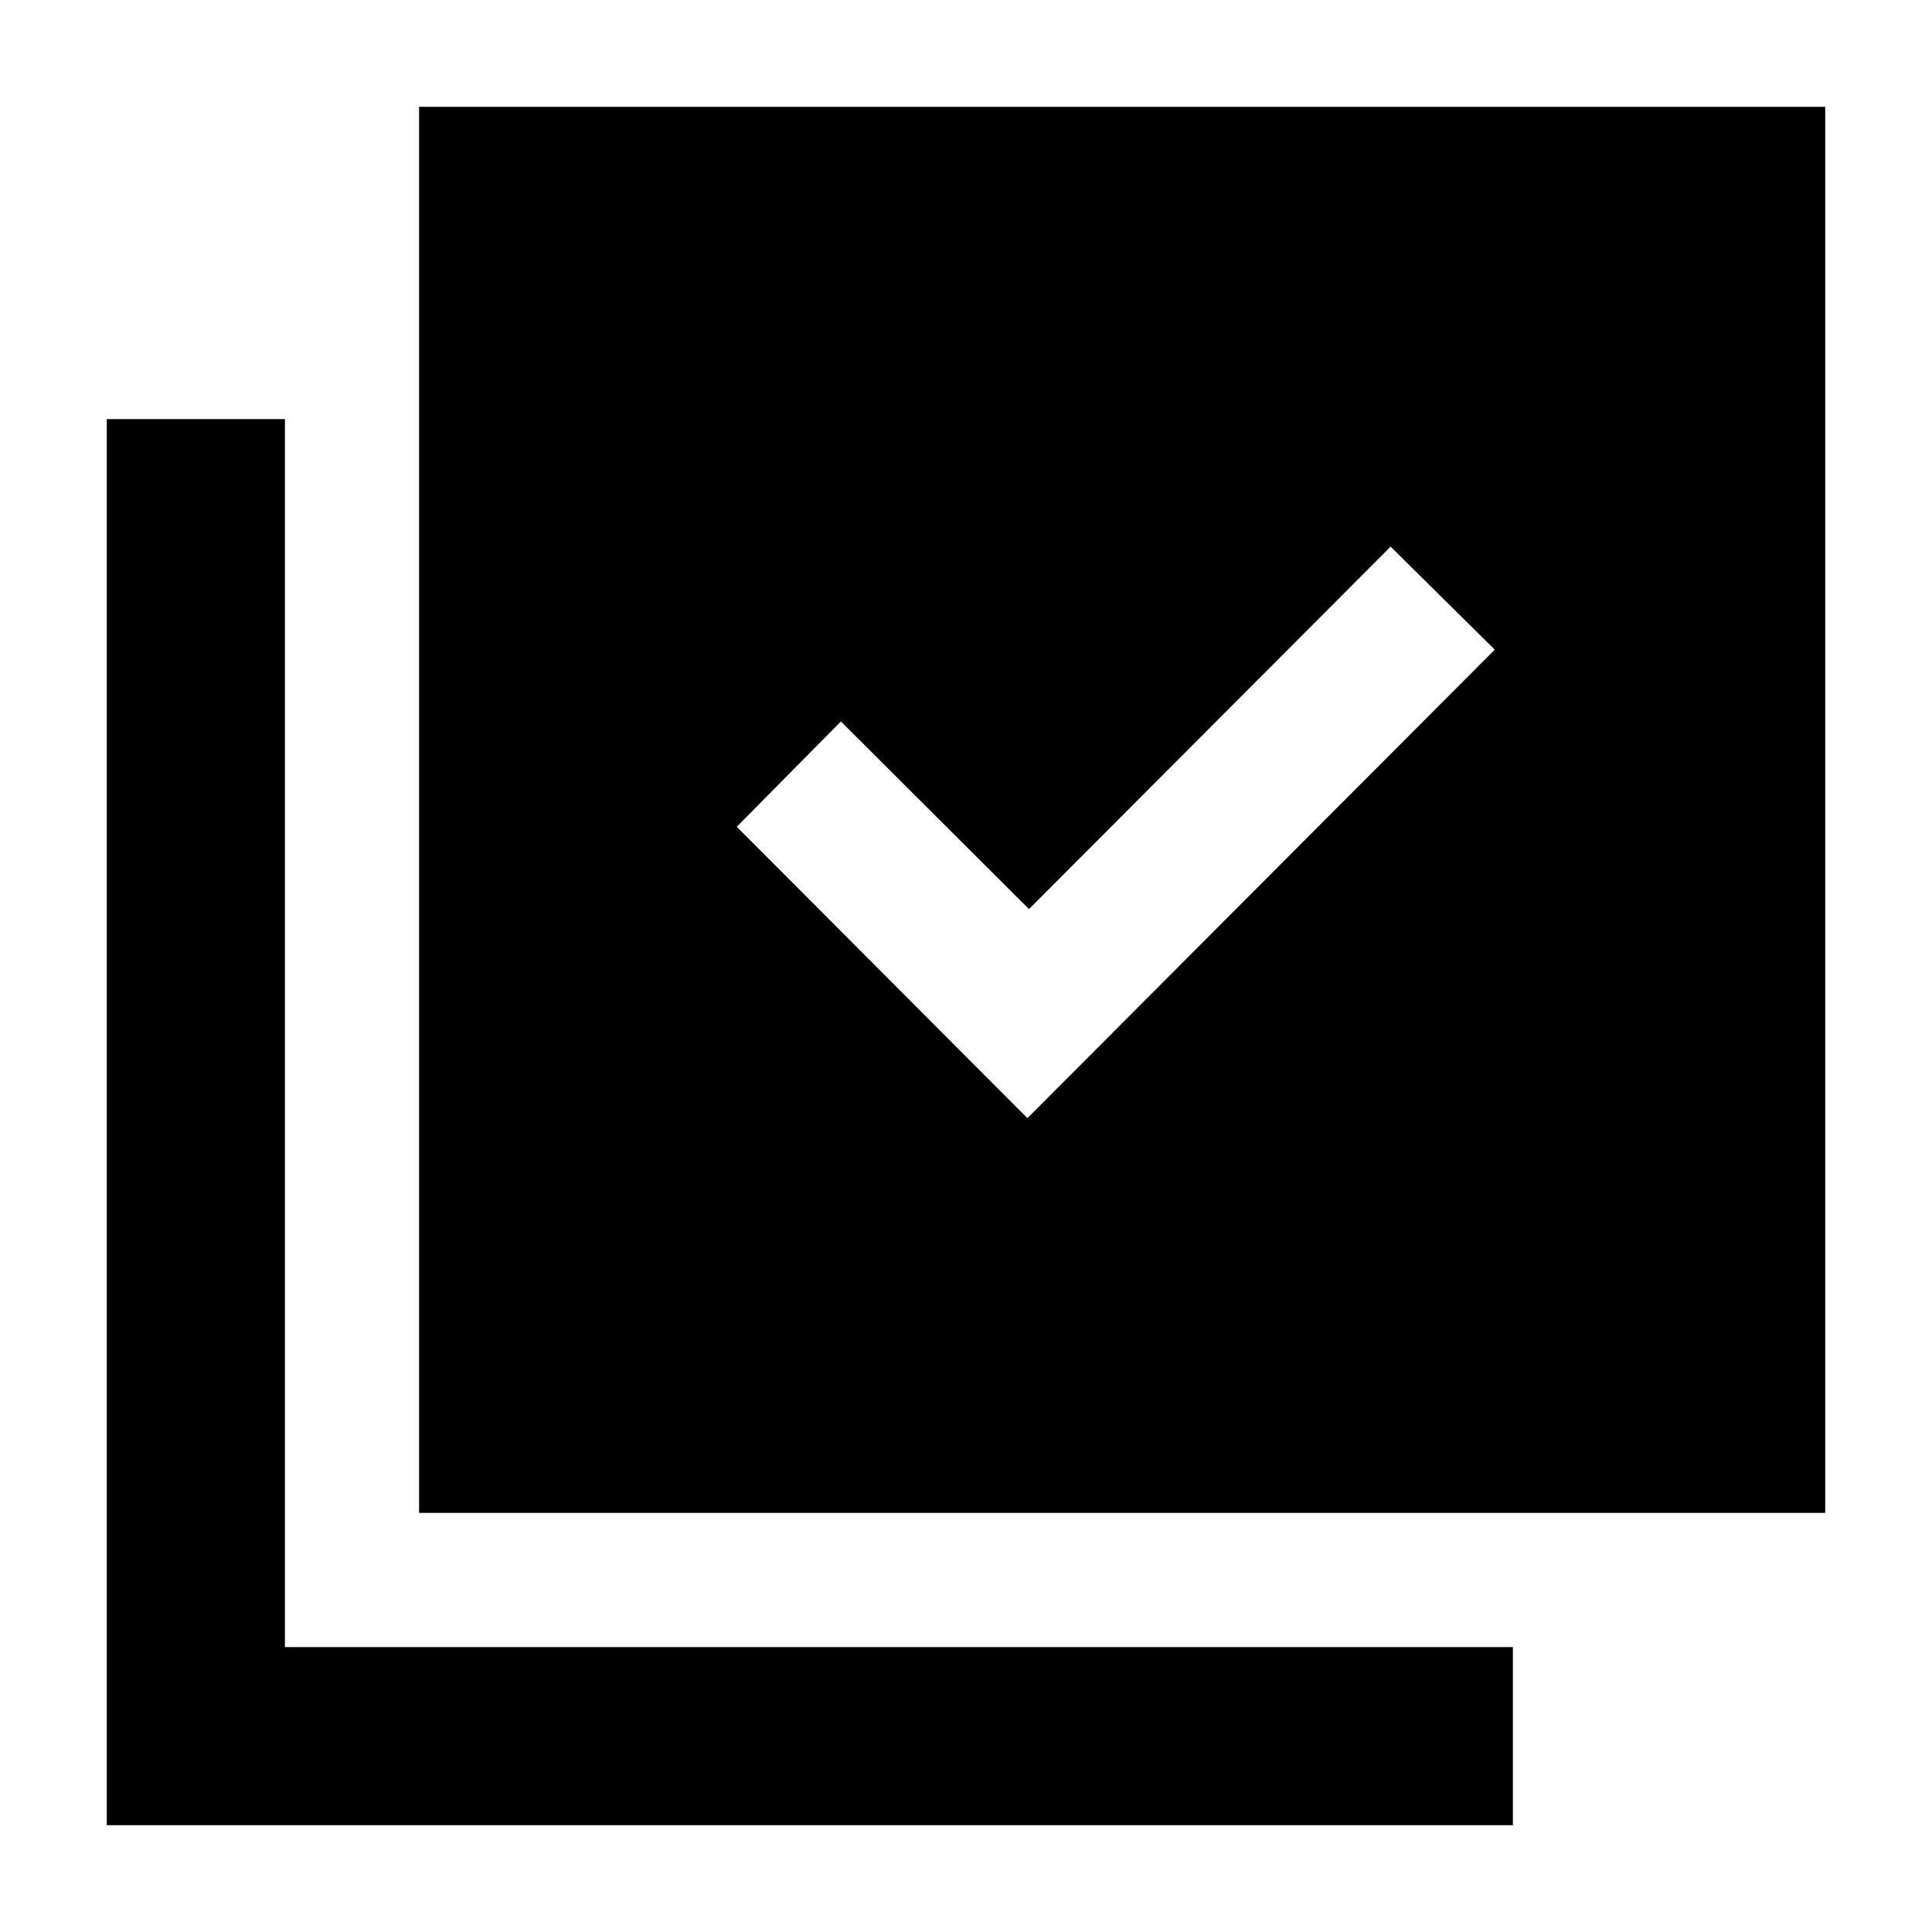 <svg xmlns="http://www.w3.org/2000/svg" height="40" viewBox="0 -960 960 960" width="40"><path d="m510.51-404.39 232.23-232.8-51.75-51.19-179.69 180.1-93.46-93.23-51.75 52.32 144.42 144.8ZM208.25-208.25v-698.69h698.69v698.69H208.25ZM53.06-53.06v-698.69h88.52v610.17h610.17v88.52H53.06Z"/></svg>